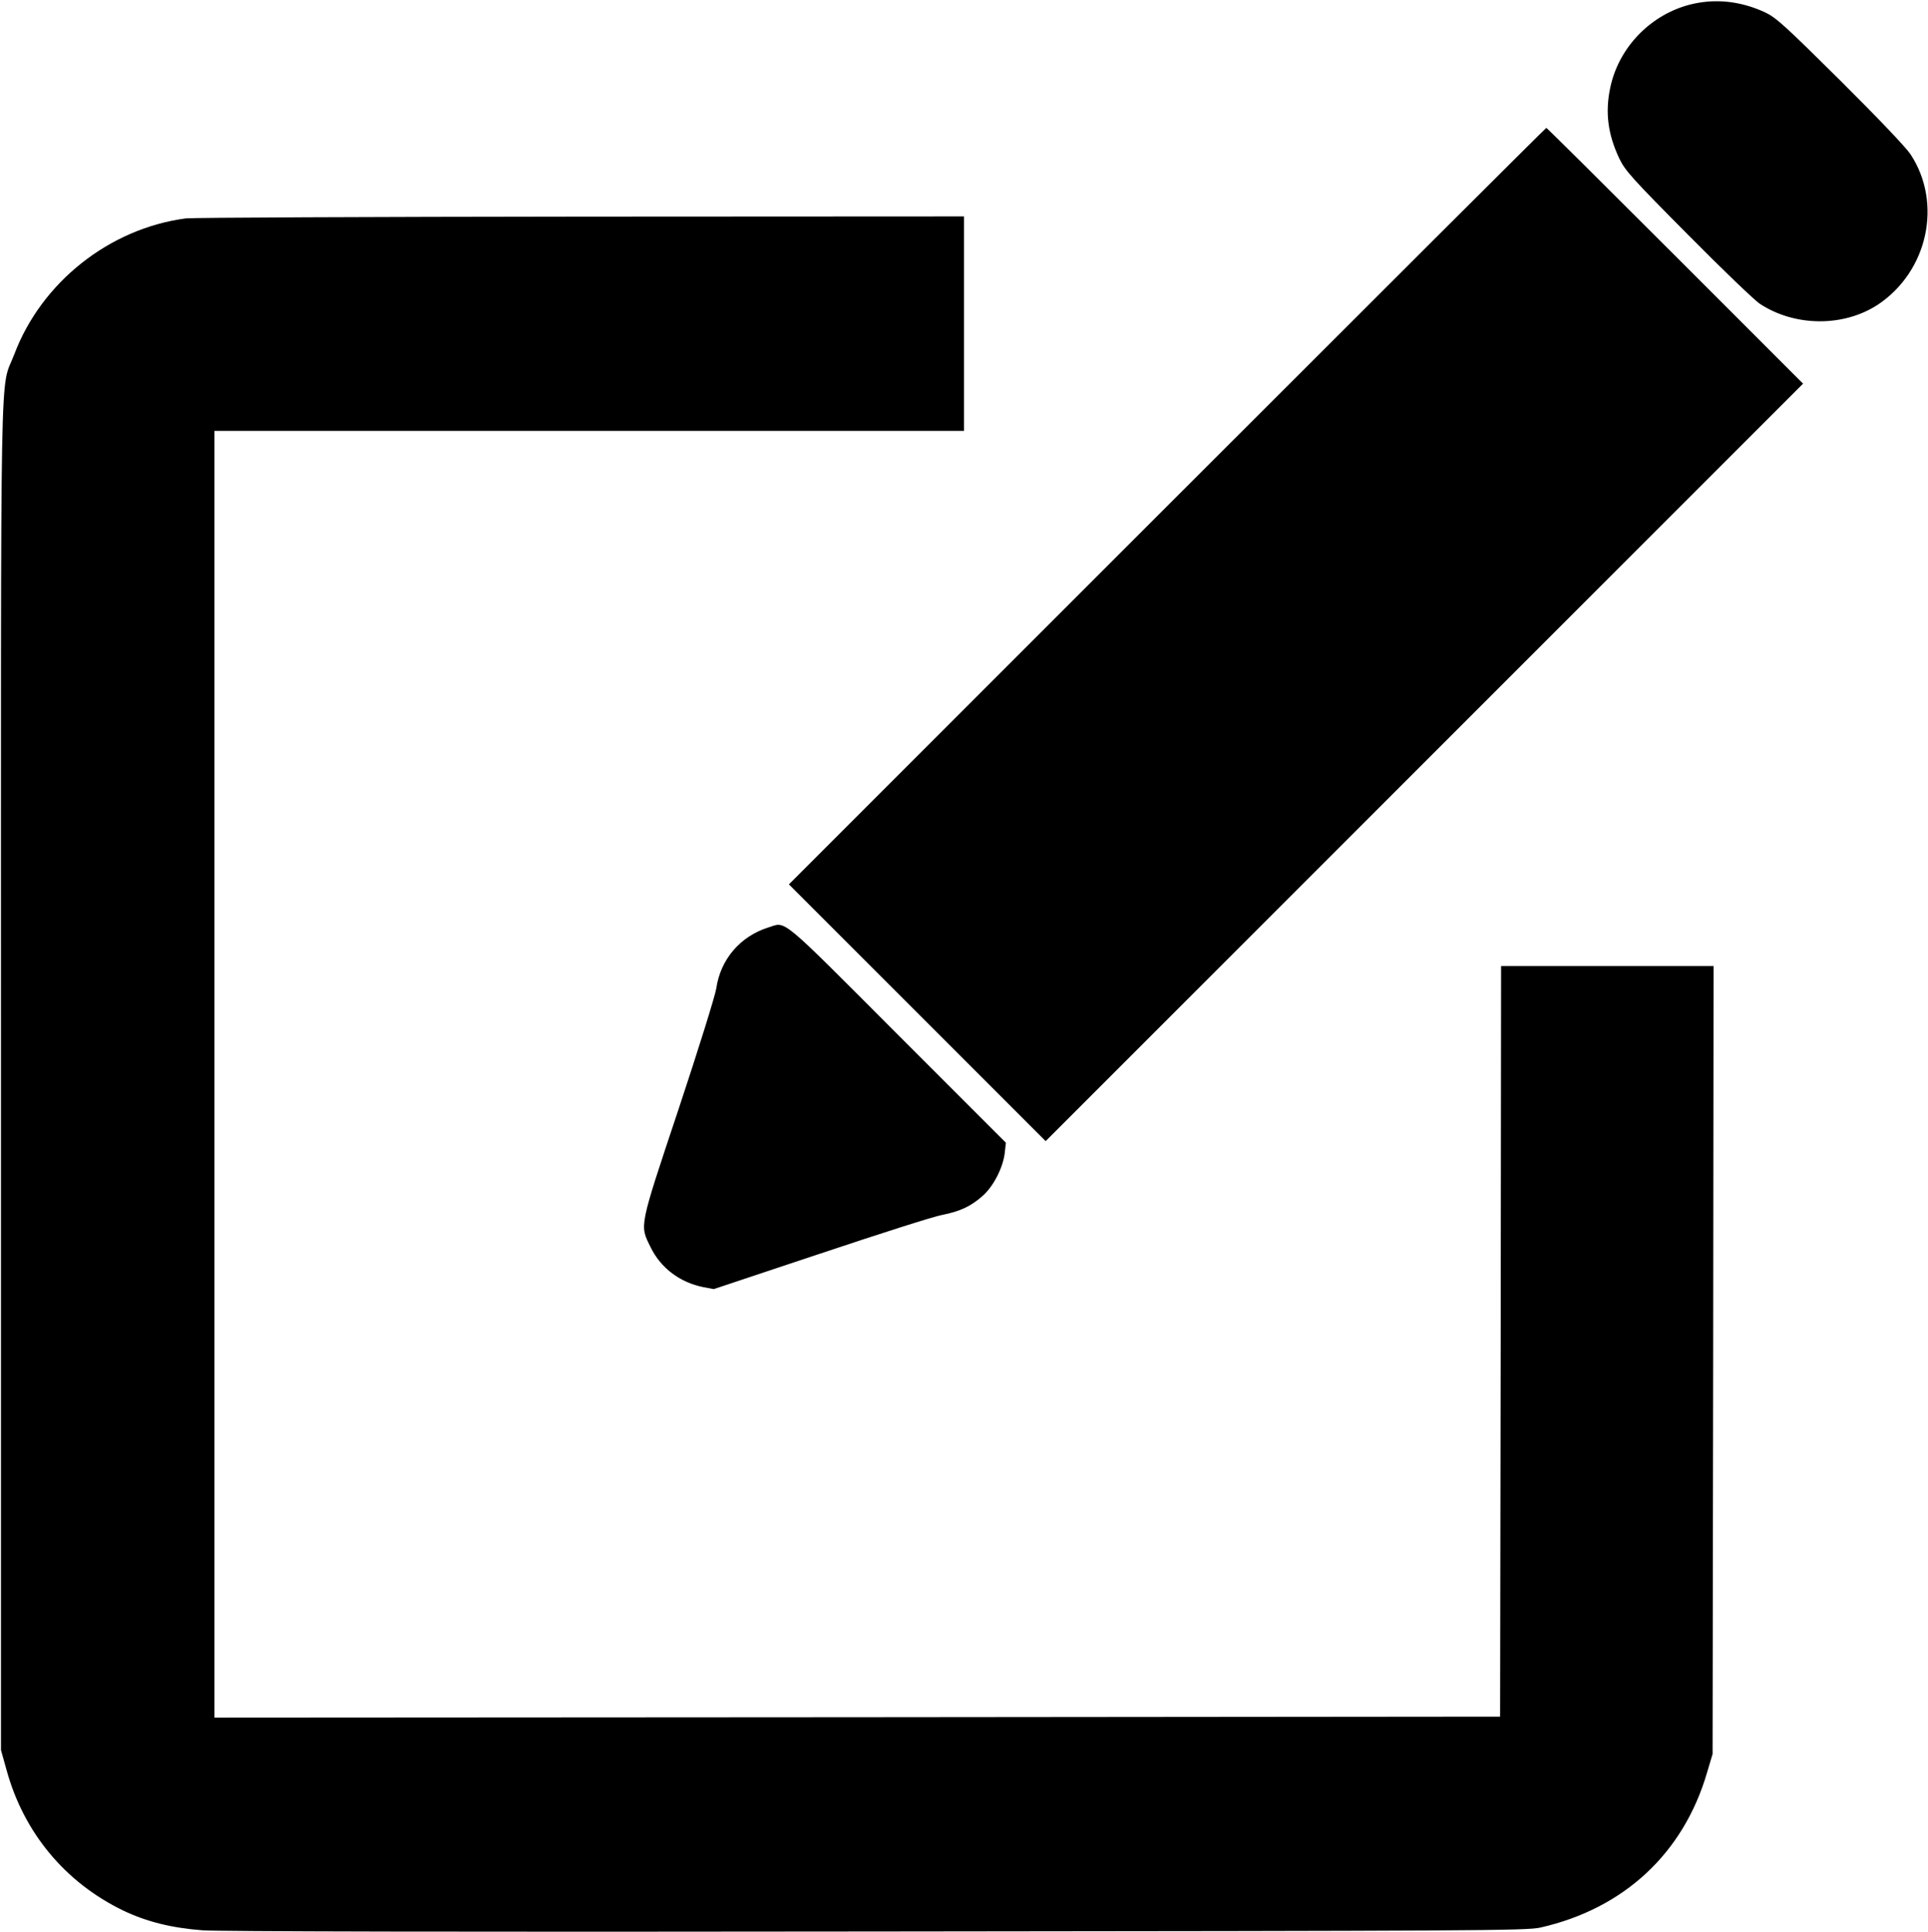 <?xml version="1.0" standalone="no"?>
<!DOCTYPE svg PUBLIC "-//W3C//DTD SVG 20010904//EN"
 "http://www.w3.org/TR/2001/REC-SVG-20010904/DTD/svg10.dtd">
<svg version="1.0" xmlns="http://www.w3.org/2000/svg"
 width="980pt" height="982pt" viewBox="0 0 980 982"
 preserveAspectRatio="xMidYMid meet">

<g transform="translate(0,982) scale(0.1,-0.1)"
fill="#000000" stroke="none">
<path d="M8655 9809 c-229 -29 -422 -207 -470 -434 -27 -127 -12 -238 46 -361
30 -62 65 -101 349 -387 173 -175 338 -333 365 -351 178 -117 426 -119 601 -4
253 169 329 515 165 764 -23 35 -169 188 -357 375 -284 281 -326 320 -384 347
-102 47 -210 65 -315 51z"/>
<path d="M5932 7247 l-1922 -1922 653 -653 652 -652 1925 1925 1925 1925 -650
650 c-357 357 -652 650 -655 650 -3 0 -870 -865 -1928 -1923z"/>
<path d="M945 8710 c-389 -51 -734 -325 -872 -690 -75 -199 -68 150 -68 -3670
l0 -3425 28 -100 c87 -319 298 -573 594 -716 118 -56 244 -88 403 -100 89 -6
1267 -9 3430 -6 3051 3 3301 4 3370 20 424 96 727 377 847 788 l28 94 3 2003
2 2002 -540 0 -540 0 -2 -1907 -3 -1908 -3267 -3 -3268 -2 0 3270 0 3270 1905
0 1905 0 0 545 0 545 -1947 -1 c-1072 -1 -1975 -5 -2008 -9z"/>
<path d="M3905 5106 c-143 -45 -243 -163 -264 -309 -5 -35 -91 -311 -191 -612
-204 -612 -199 -590 -143 -704 51 -105 148 -179 268 -203 l53 -10 543 181
c299 100 577 189 618 196 90 18 145 43 205 96 55 48 104 143 113 218 l6 53
-554 554 c-606 607 -561 569 -654 540z"/>
</g>
</svg>
